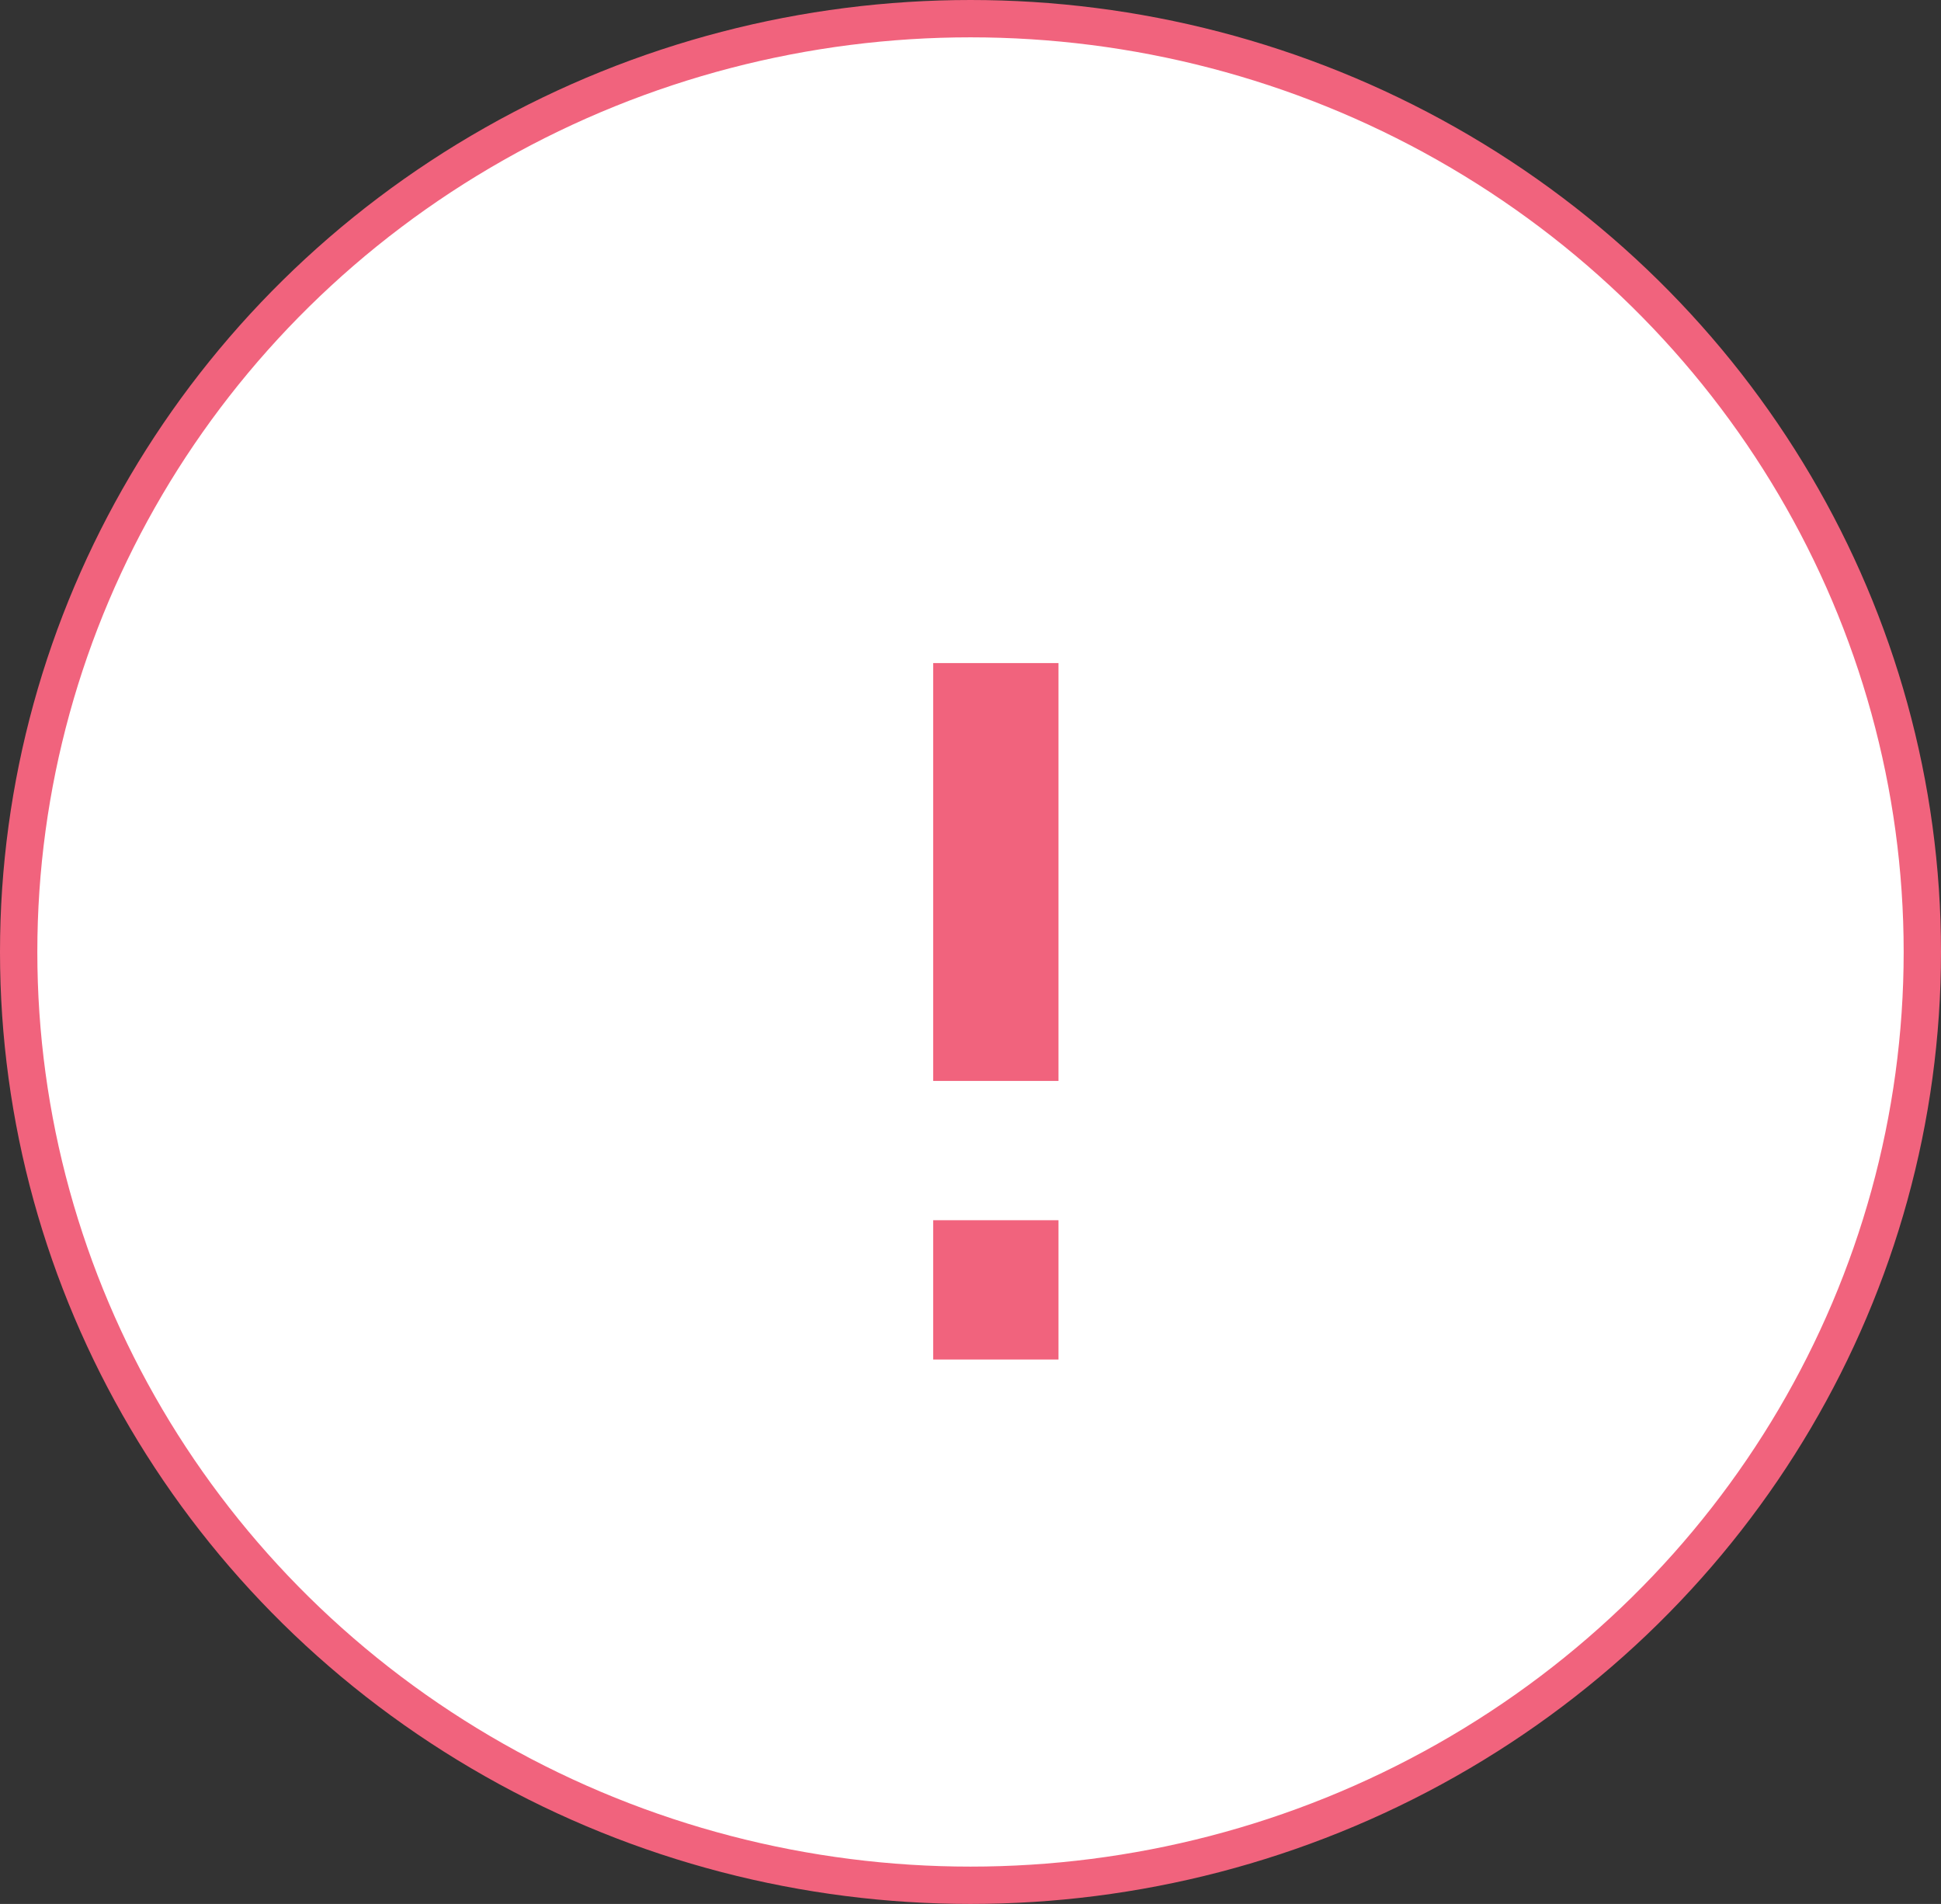 <?xml version="1.0" encoding="UTF-8"?>
<svg width="104px" height="102px" viewBox="0 0 104 102" version="1.1" xmlns="http://www.w3.org/2000/svg" xmlns:xlink="http://www.w3.org/1999/xlink">
    <rect x="0" y="0" width="104" height="102" fill="#333333" stroke="none"/>
    <!-- Generator: Sketch 50.2 (55047) - http://www.bohemiancoding.com/sketch -->
    <title>Group 3</title>
    <desc>Created with Sketch.</desc>
    <defs></defs>
    <g id="Desktop---Swap-" stroke="none" stroke-width="1" fill="none" fill-rule="evenodd">
        <g id="Swap--Failed" transform="translate(-748, -225)">
            <g id="Group-3" transform="translate(749, 226)">
                <ellipse id="Oval" stroke="#F1637D" stroke-width="2" fill="#FFFFFF" cx="51" cy="50" rx="51" ry="50"></ellipse>
                <g id="baseline-done-24px" transform="translate(19, 17)">
                    <polygon id="Shape" points="0 0 70 0 70 69 0 69"></polygon>
                </g>
                <polygon id="Path" fill="#F1637D" points="55.715 71.833 49 71.833 49 64.371 55.715 64.371"></polygon>
                <polygon id="Path" fill="#F1637D" points="55.715 56.909 49 56.909 49 34.523 55.715 34.523"></polygon>
            </g>
        </g>
    </g>
</svg>